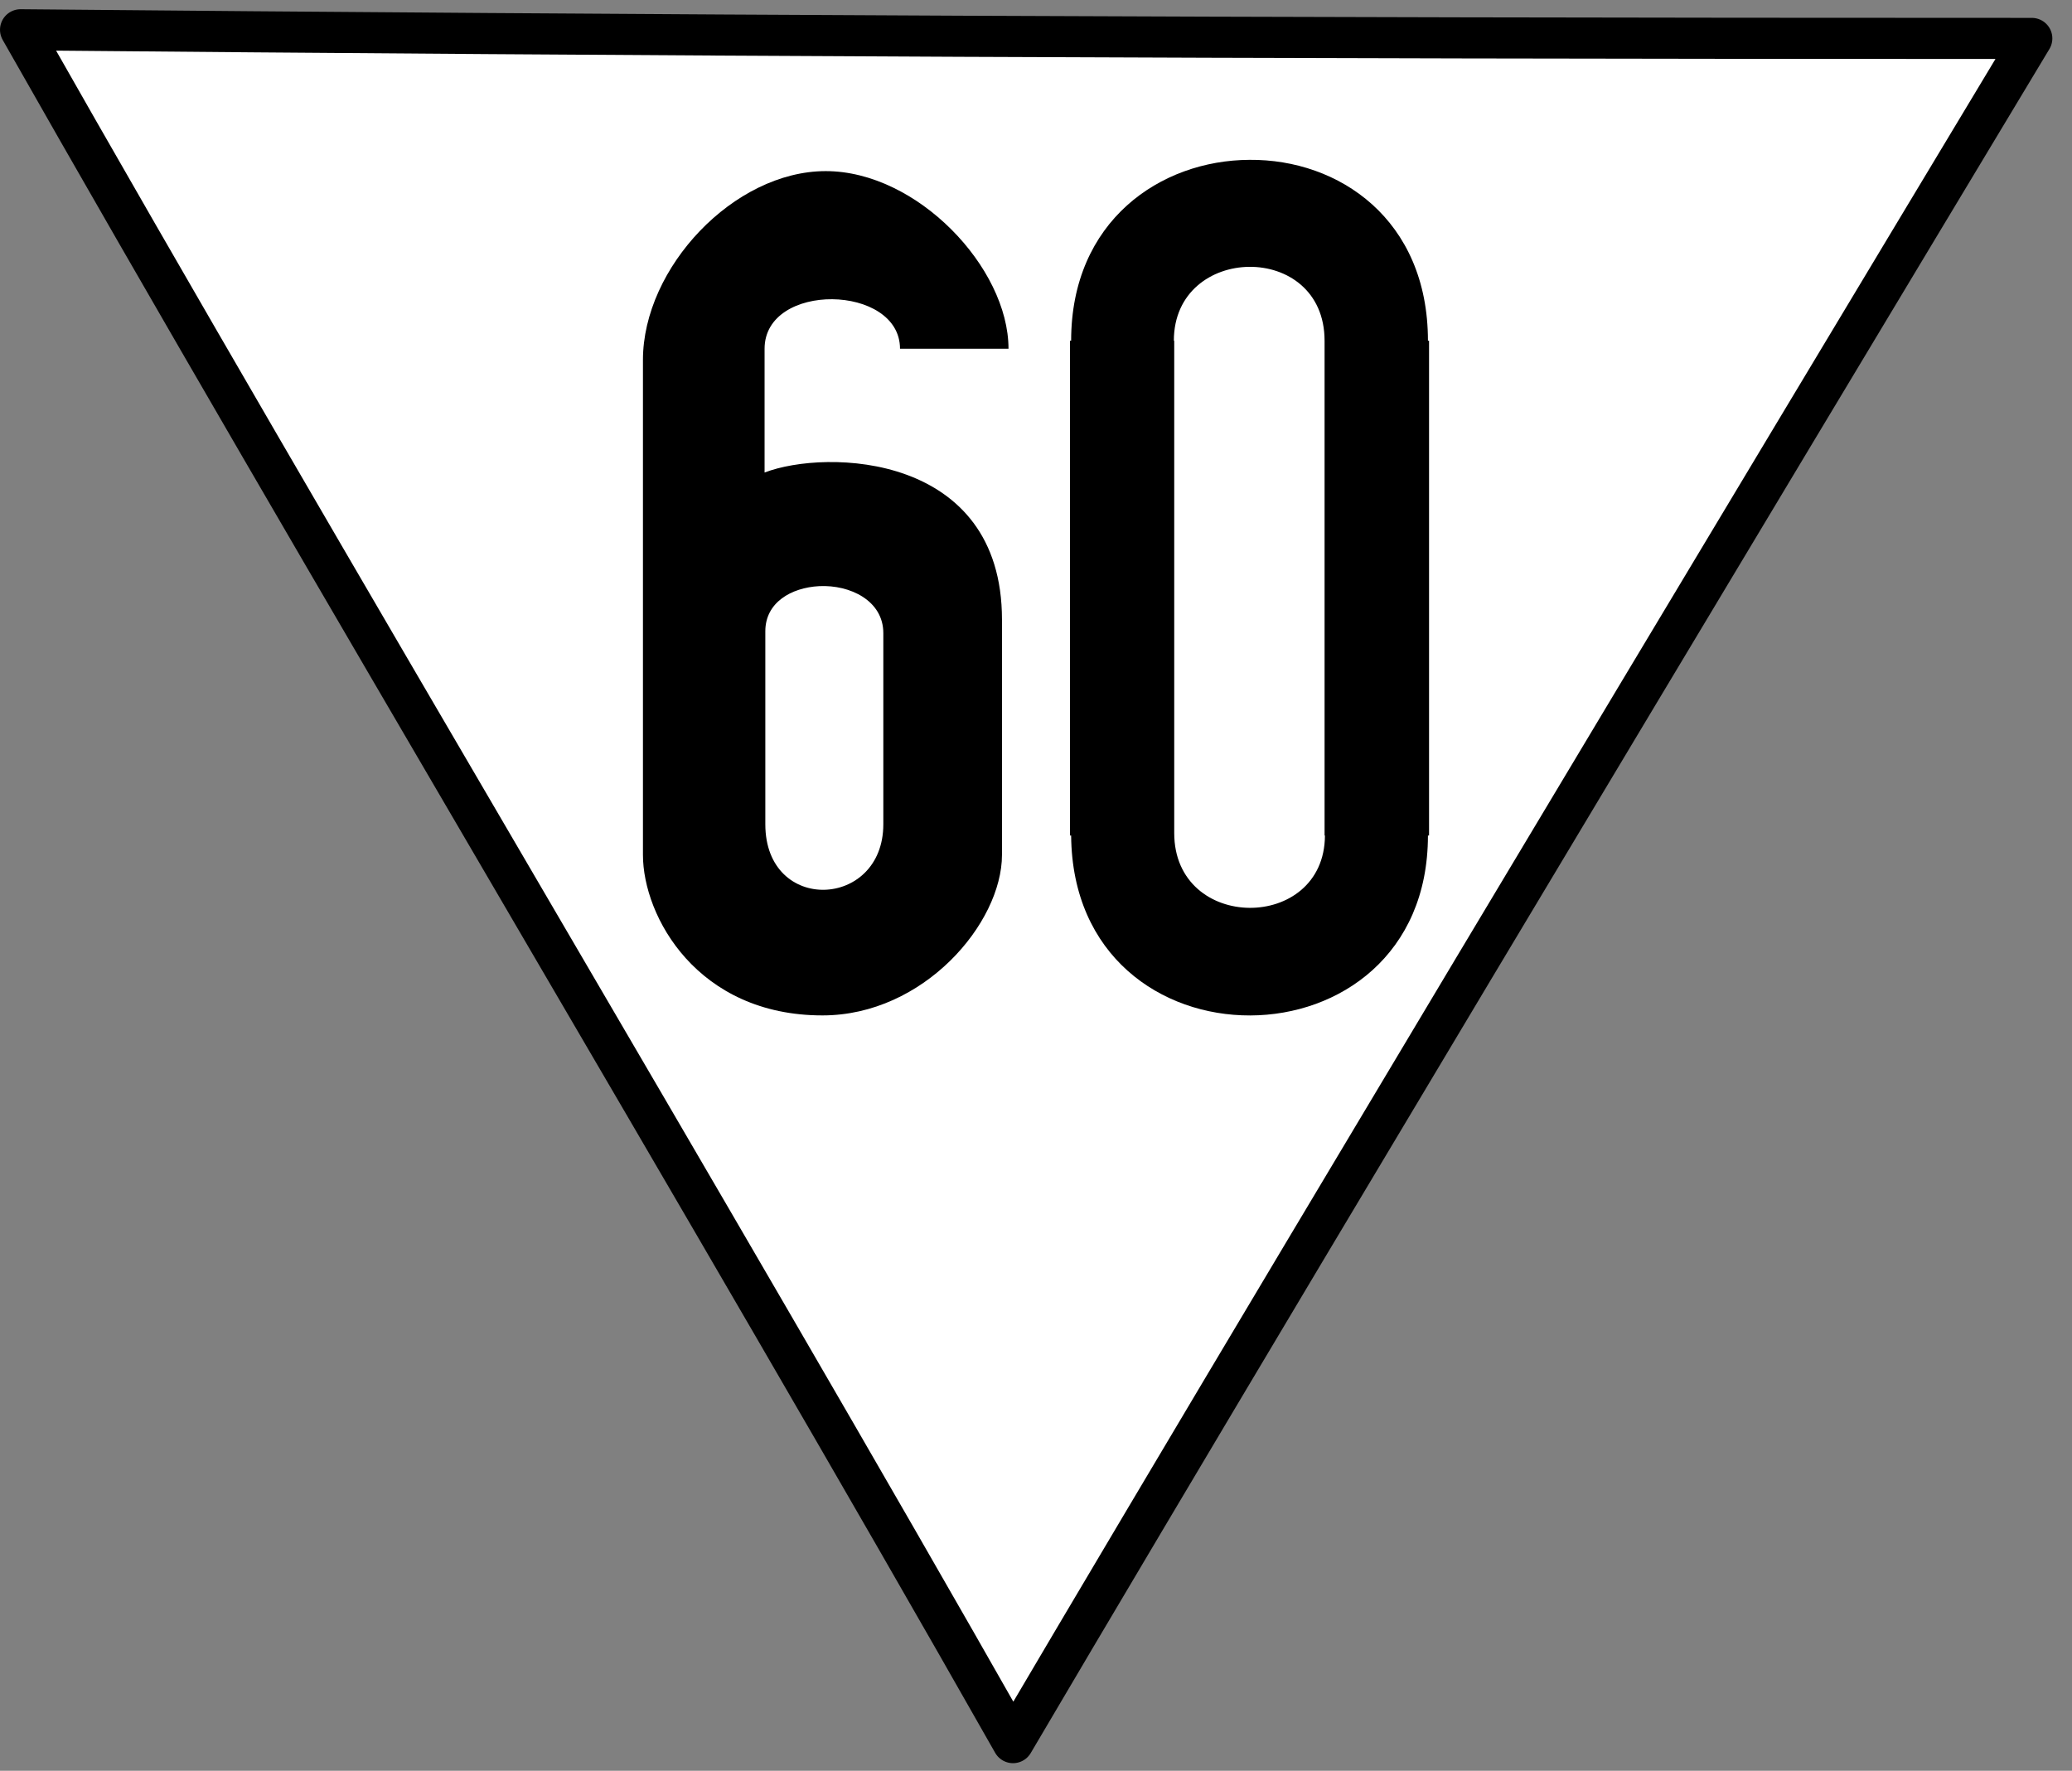 <?xml version="1.0" encoding="UTF-8"?>
<svg xmlns="http://www.w3.org/2000/svg" xmlns:xlink="http://www.w3.org/1999/xlink" width="22.23" height="19" viewBox="0 0 22.23 19">
<rect x="0" y="0" width="22.23" height="19" fill="#808080" stroke="none"/>
<path fill-rule="nonzero" fill="rgb(100%, 100%, 100%)" fill-opacity="1" stroke-width="9" stroke-linecap="round" stroke-linejoin="round" stroke="rgb(0%, 0%, 0%)" stroke-opacity="1" stroke-miterlimit="4" d="M 441.554 -202.994 C 271.154 -202.994 141.262 -203.626 4.501 -204.889 C 70.513 -88.578 155.791 53.868 221.803 170.179 C 290.184 54.026 444.87 -202.994 444.87 -202.994 Z M 441.554 -202.994 " transform="matrix(0.049, 0, 0, 0.049, 0, 10.359)"/>
<path fill-rule="nonzero" fill="rgb(0%, 0%, 0%)" fill-opacity="1" d="M 8.859 1.836 C 7.875 1.836 6.898 2.871 6.898 3.863 L 6.898 9.172 C 6.898 9.836 7.484 10.895 8.824 10.895 C 9.91 10.895 10.75 9.906 10.75 9.172 L 10.75 6.648 C 10.75 4.859 8.863 4.816 8.203 5.07 L 8.203 3.742 C 8.203 3.02 9.656 3.047 9.656 3.742 L 10.82 3.742 C 10.82 2.871 9.84 1.836 8.859 1.836 Z M 8.789 6.289 C 9.121 6.273 9.477 6.445 9.477 6.793 L 9.477 8.844 C 9.477 9.754 8.211 9.809 8.211 8.844 L 8.211 6.773 C 8.211 6.465 8.488 6.305 8.789 6.289 Z M 8.789 6.289 "/>
<path fill-rule="nonzero" fill="rgb(0%, 0%, 0%)" fill-opacity="1" d="M 13.406 1.715 C 12.449 1.719 11.492 2.371 11.492 3.656 L 11.48 3.656 L 11.48 8.965 L 11.492 8.965 C 11.512 11.551 15.32 11.527 15.32 8.965 L 15.332 8.965 L 15.332 3.656 L 15.32 3.656 C 15.32 2.352 14.363 1.707 13.406 1.715 Z M 13.402 2.863 C 13.809 2.859 14.211 3.121 14.211 3.656 L 14.211 8.965 L 14.215 8.965 C 14.211 10.004 12.598 10.004 12.598 8.938 L 12.598 3.656 L 12.594 3.656 C 12.594 3.133 13 2.867 13.402 2.863 Z M 13.402 2.863 "/>
</svg>
